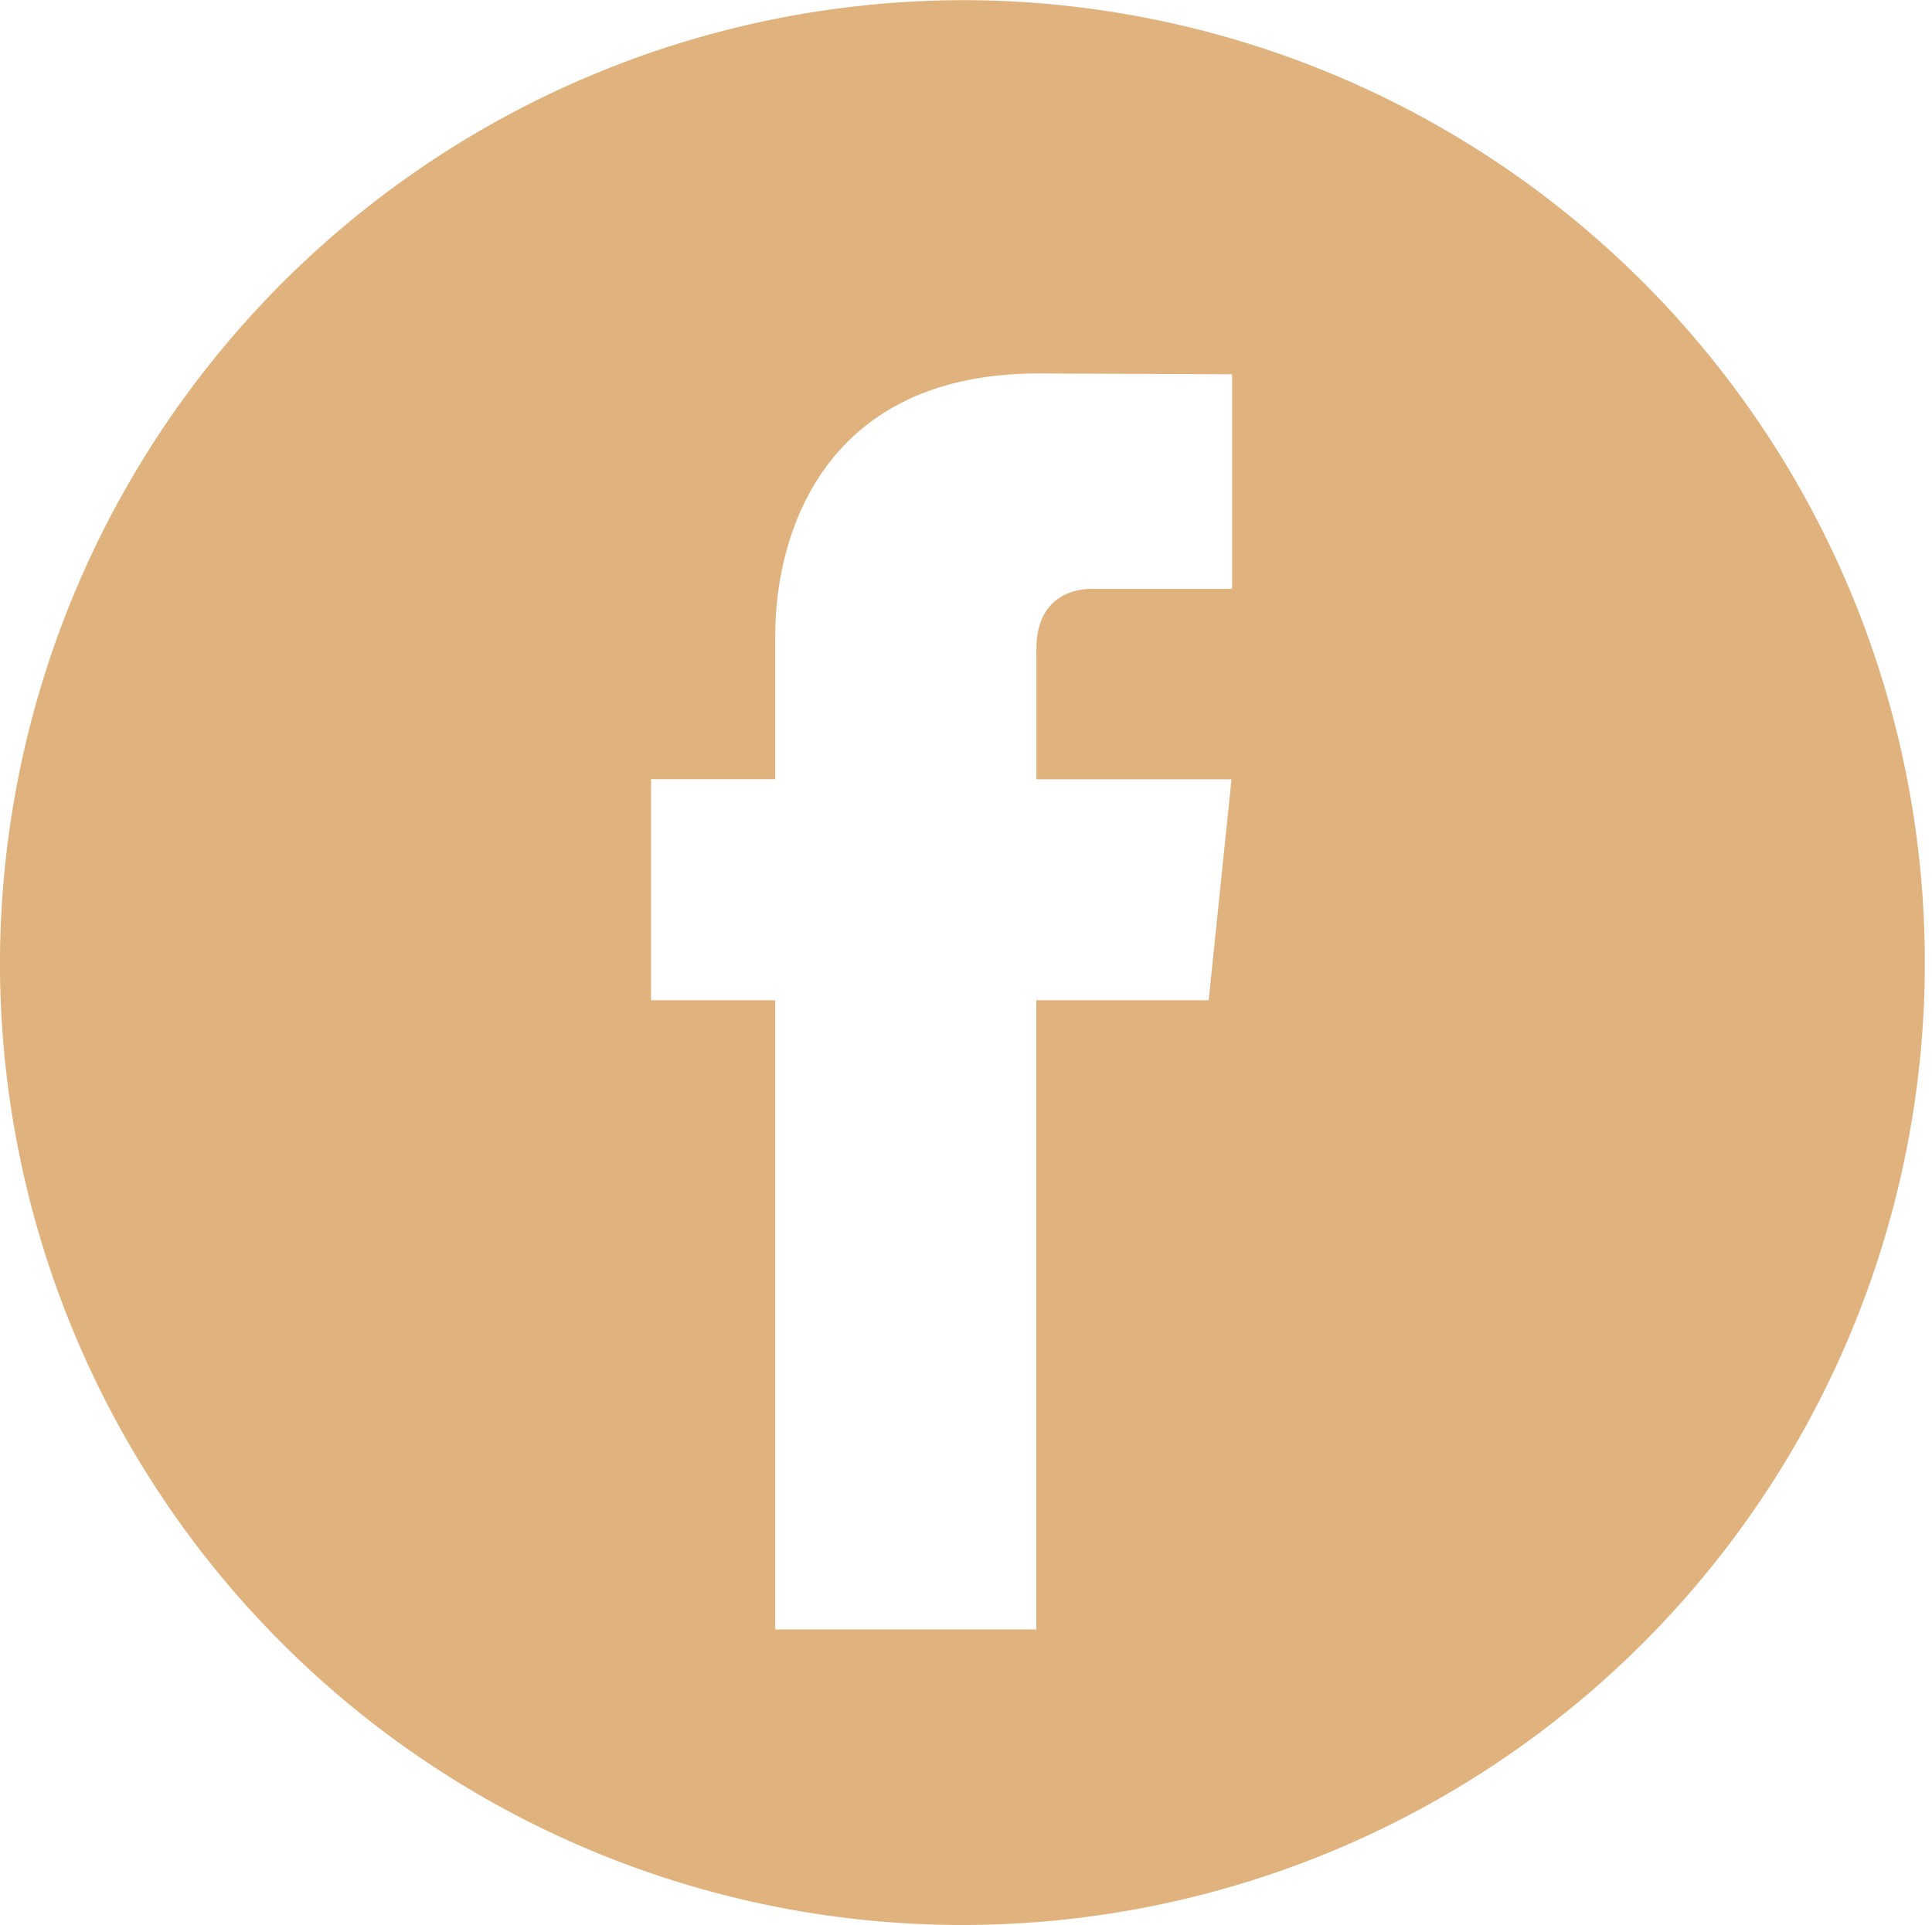 <svg xmlns="http://www.w3.org/2000/svg" width="119.812" height="119.38" viewBox="0 0 119.812 119.38">
  <defs>
    <style>
      .cls-1 {
        fill: #e0b27e;
        fill-rule: evenodd;
      }
    </style>
  </defs>
  <path id="Layer_30" data-name="Layer 30" class="cls-1" d="M243.117,7518.63a59.685,59.685,0,1,1-59.9,59.68A59.817,59.817,0,0,1,243.117,7518.63Zm16.509,36.51v-13.31l-11.995-.05c-13.312,0-16.337,9.94-16.337,16.28v8.88h-7.7v13.71h7.7v39.02h16.193v-39.02h10.688l1.415-13.7h-12.1v-8.07c0-3.03,2.007-3.74,3.435-3.74h8.7Z" transform="translate(-183.219 -7518.62)"/>
</svg>
